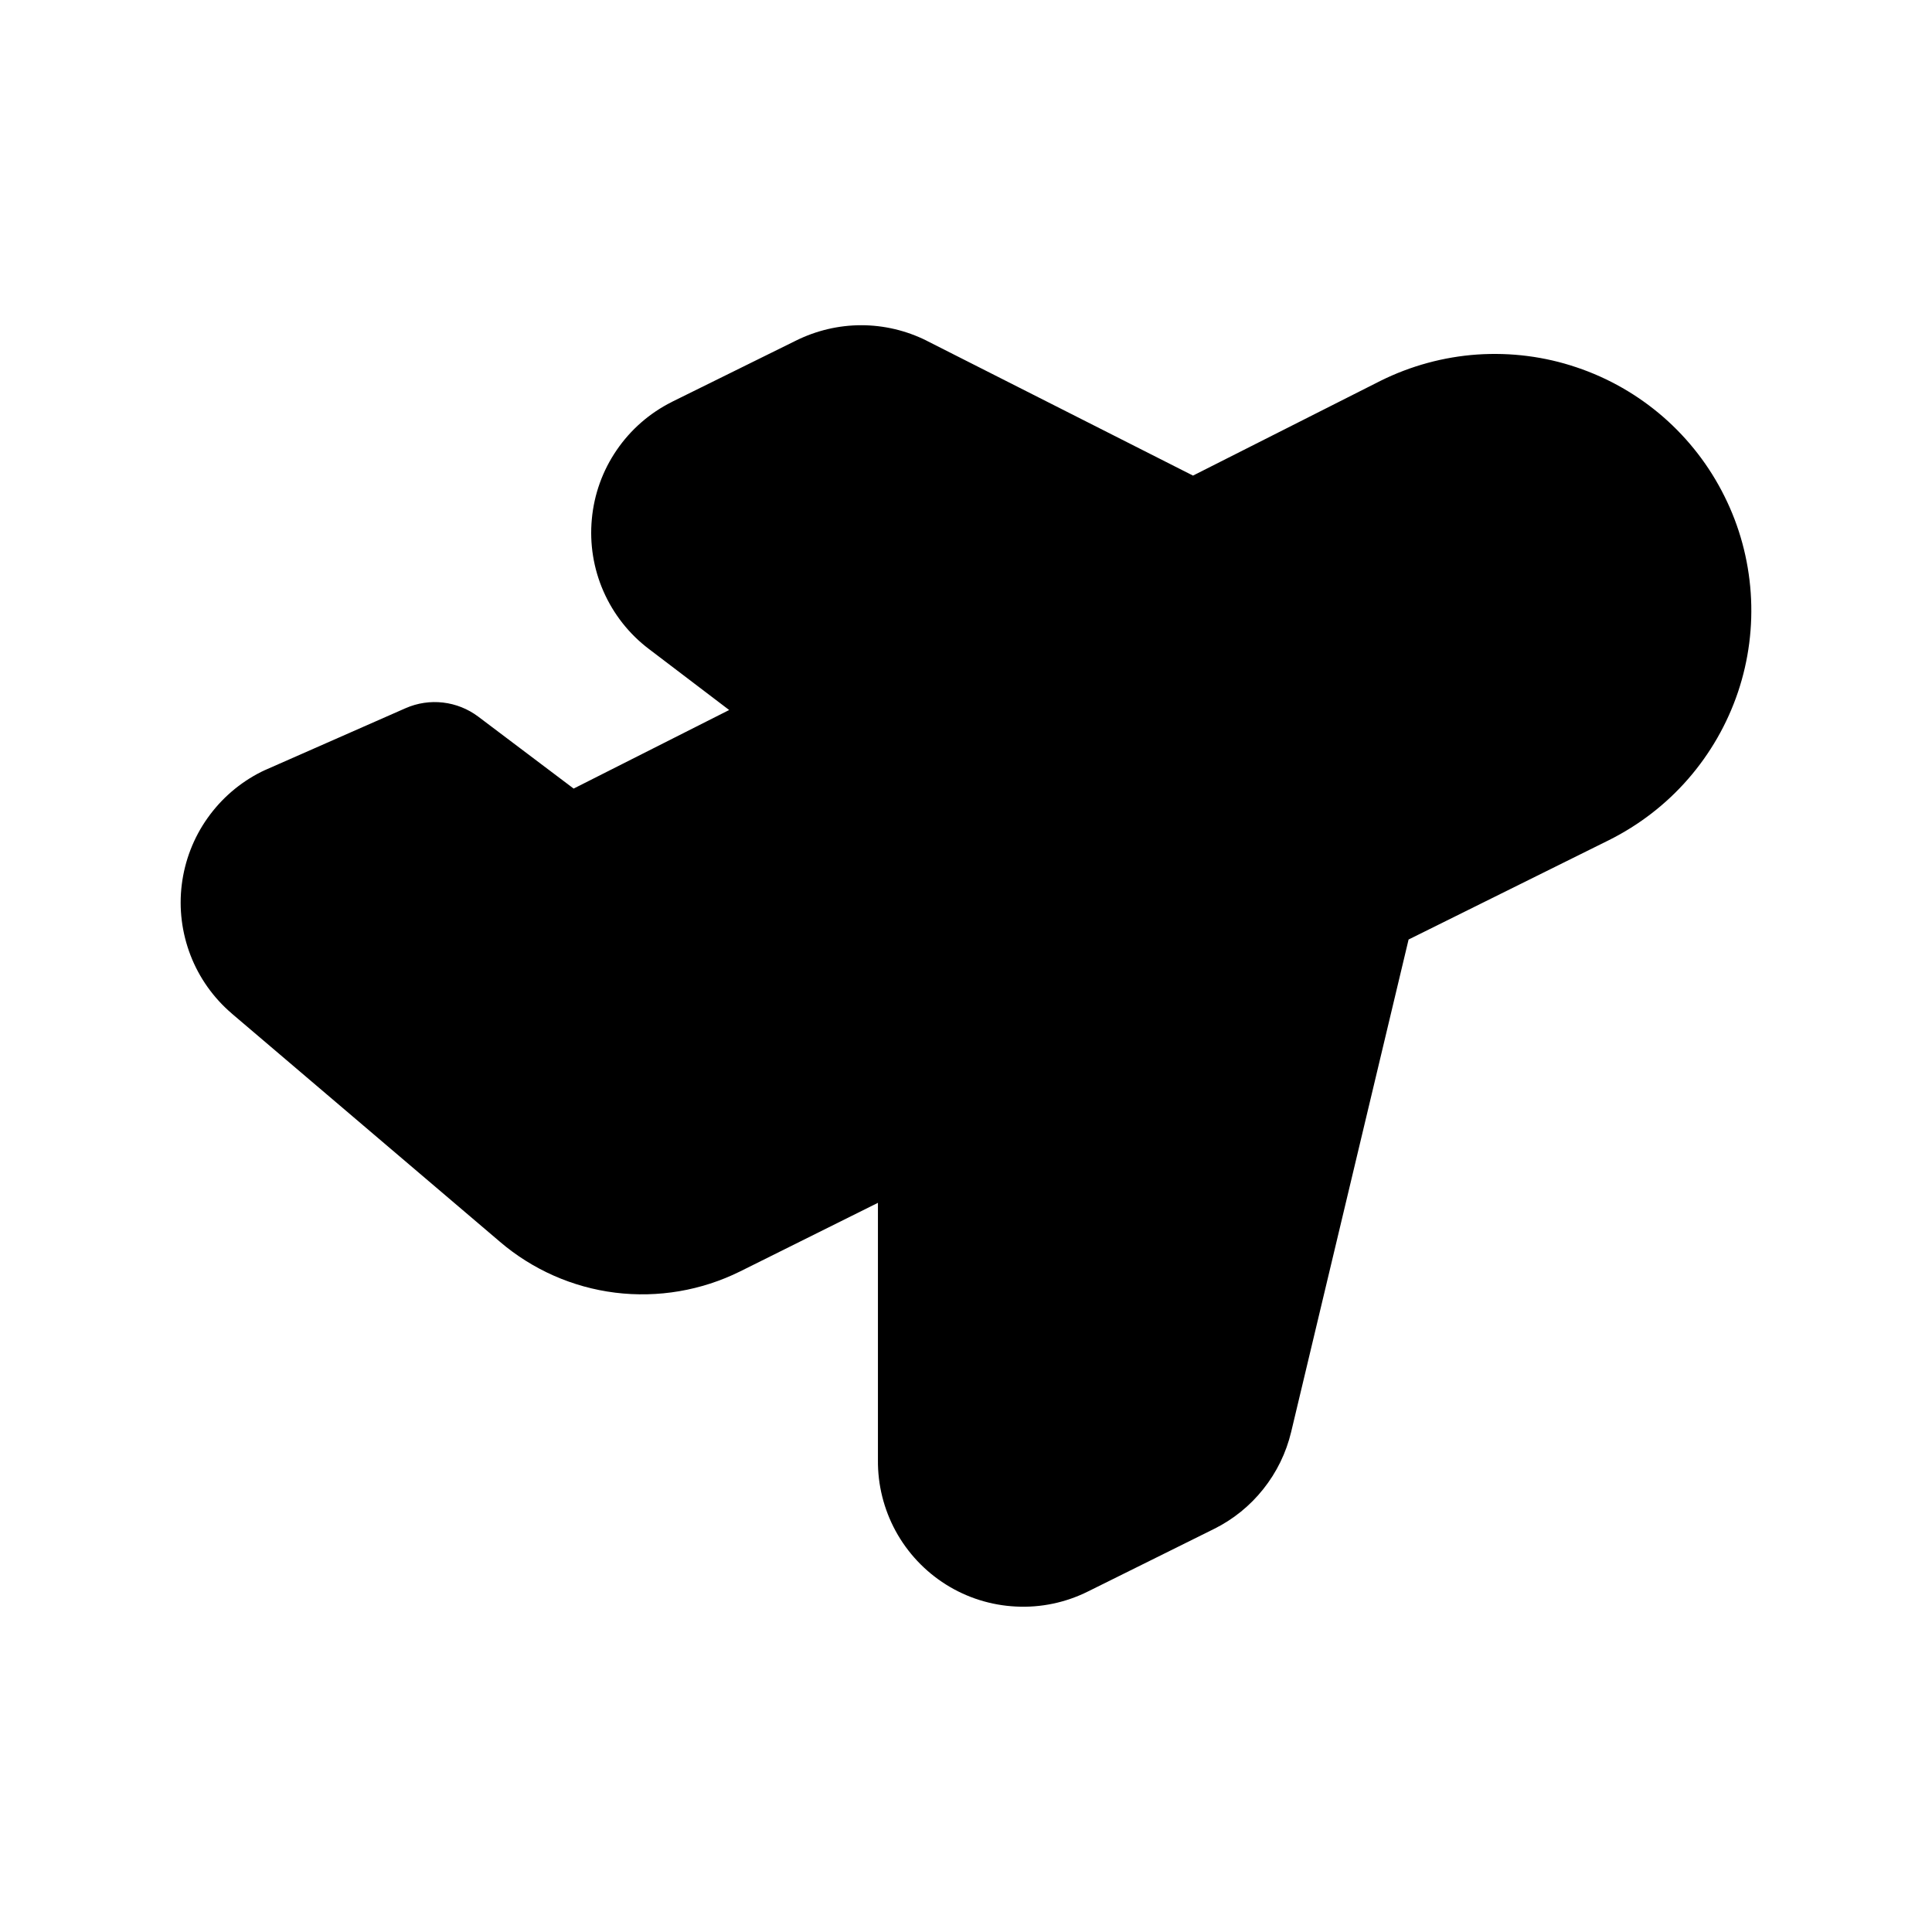 <!--character:529-->
  <svg width="24" height="24" viewBox="0 0 24 24" >
<path   d="M10.699 4.04C10.418 4.04 10.141 4.106 9.89 4.23L9.888 4.231L8.351 4.99L8.346 4.993C8.07 5.131 7.834 5.337 7.66 5.592C7.486 5.846 7.38 6.141 7.352 6.448C7.323 6.755 7.373 7.065 7.497 7.347C7.621 7.629 7.815 7.876 8.061 8.062L9.058 8.82L7.126 9.796L5.942 8.903C5.682 8.707 5.336 8.666 5.037 8.798L3.288 9.568C3.275 9.574 3.262 9.58 3.248 9.587C2.98 9.721 2.75 9.919 2.577 10.164C2.404 10.408 2.295 10.692 2.258 10.989C2.221 11.287 2.259 11.588 2.367 11.868C2.475 12.147 2.651 12.395 2.879 12.59L2.881 12.592L6.206 15.422L6.207 15.423C6.613 15.771 7.112 15.992 7.642 16.058C8.173 16.124 8.713 16.032 9.192 15.795L10.906 14.942V18.138C10.903 18.445 10.979 18.748 11.125 19.017C11.273 19.289 11.488 19.518 11.75 19.683C12.012 19.848 12.312 19.942 12.621 19.957C12.93 19.973 13.238 19.908 13.515 19.77L15.081 18.993C15.319 18.875 15.528 18.706 15.693 18.498C15.859 18.29 15.977 18.048 16.039 17.789L17.498 11.671L19.988 10.436C20.362 10.249 20.697 9.991 20.971 9.676C21.246 9.36 21.456 8.994 21.59 8.597C21.723 8.201 21.777 7.782 21.748 7.364C21.719 6.947 21.609 6.539 21.422 6.165C21.236 5.79 20.978 5.456 20.663 5.181C20.347 4.906 19.981 4.696 19.584 4.563C19.188 4.429 18.769 4.376 18.351 4.404C17.934 4.433 17.526 4.544 17.151 4.73L14.82 5.908L11.514 4.234L11.509 4.231C11.258 4.106 10.98 4.04 10.699 4.04ZM11.173 9.768C11.161 9.774 11.149 9.78 11.137 9.786L7.438 11.656C7.132 11.81 6.764 11.778 6.49 11.571L5.28 10.658L4.049 11.2L4.047 11.202C4.046 11.204 4.045 11.207 4.045 11.209C4.044 11.212 4.045 11.215 4.046 11.217C4.046 11.22 4.048 11.222 4.05 11.224L7.375 14.054L7.378 14.056C7.516 14.174 7.685 14.249 7.866 14.272C8.046 14.294 8.229 14.263 8.391 14.183L11.406 12.684C11.685 12.545 12.015 12.56 12.28 12.725C12.545 12.889 12.706 13.178 12.706 13.49L12.706 18.156L12.707 18.158L12.708 18.159L12.71 18.16L12.712 18.159L12.713 18.158L14.279 17.382L14.285 17.377L14.288 17.371L15.845 10.843C15.907 10.583 16.082 10.364 16.321 10.245L19.187 8.824C19.35 8.743 19.495 8.63 19.614 8.493C19.734 8.356 19.825 8.197 19.883 8.024C19.941 7.852 19.965 7.669 19.952 7.488C19.94 7.306 19.892 7.129 19.811 6.966C19.73 6.803 19.617 6.657 19.48 6.538C19.343 6.418 19.183 6.327 19.011 6.269C18.838 6.211 18.656 6.188 18.475 6.2C18.294 6.212 18.117 6.26 17.955 6.34L15.293 7.686C15.251 7.711 15.208 7.733 15.163 7.752L11.173 9.768ZM10.845 7.917L12.826 6.916L10.705 5.842L10.699 5.84C10.696 5.84 10.694 5.841 10.691 5.842L10.688 5.844L9.152 6.602C9.15 6.603 9.148 6.605 9.147 6.607C9.145 6.61 9.144 6.612 9.144 6.615C9.144 6.618 9.144 6.62 9.145 6.623C9.146 6.625 9.148 6.628 9.15 6.629L10.845 7.917Z" />
</svg>